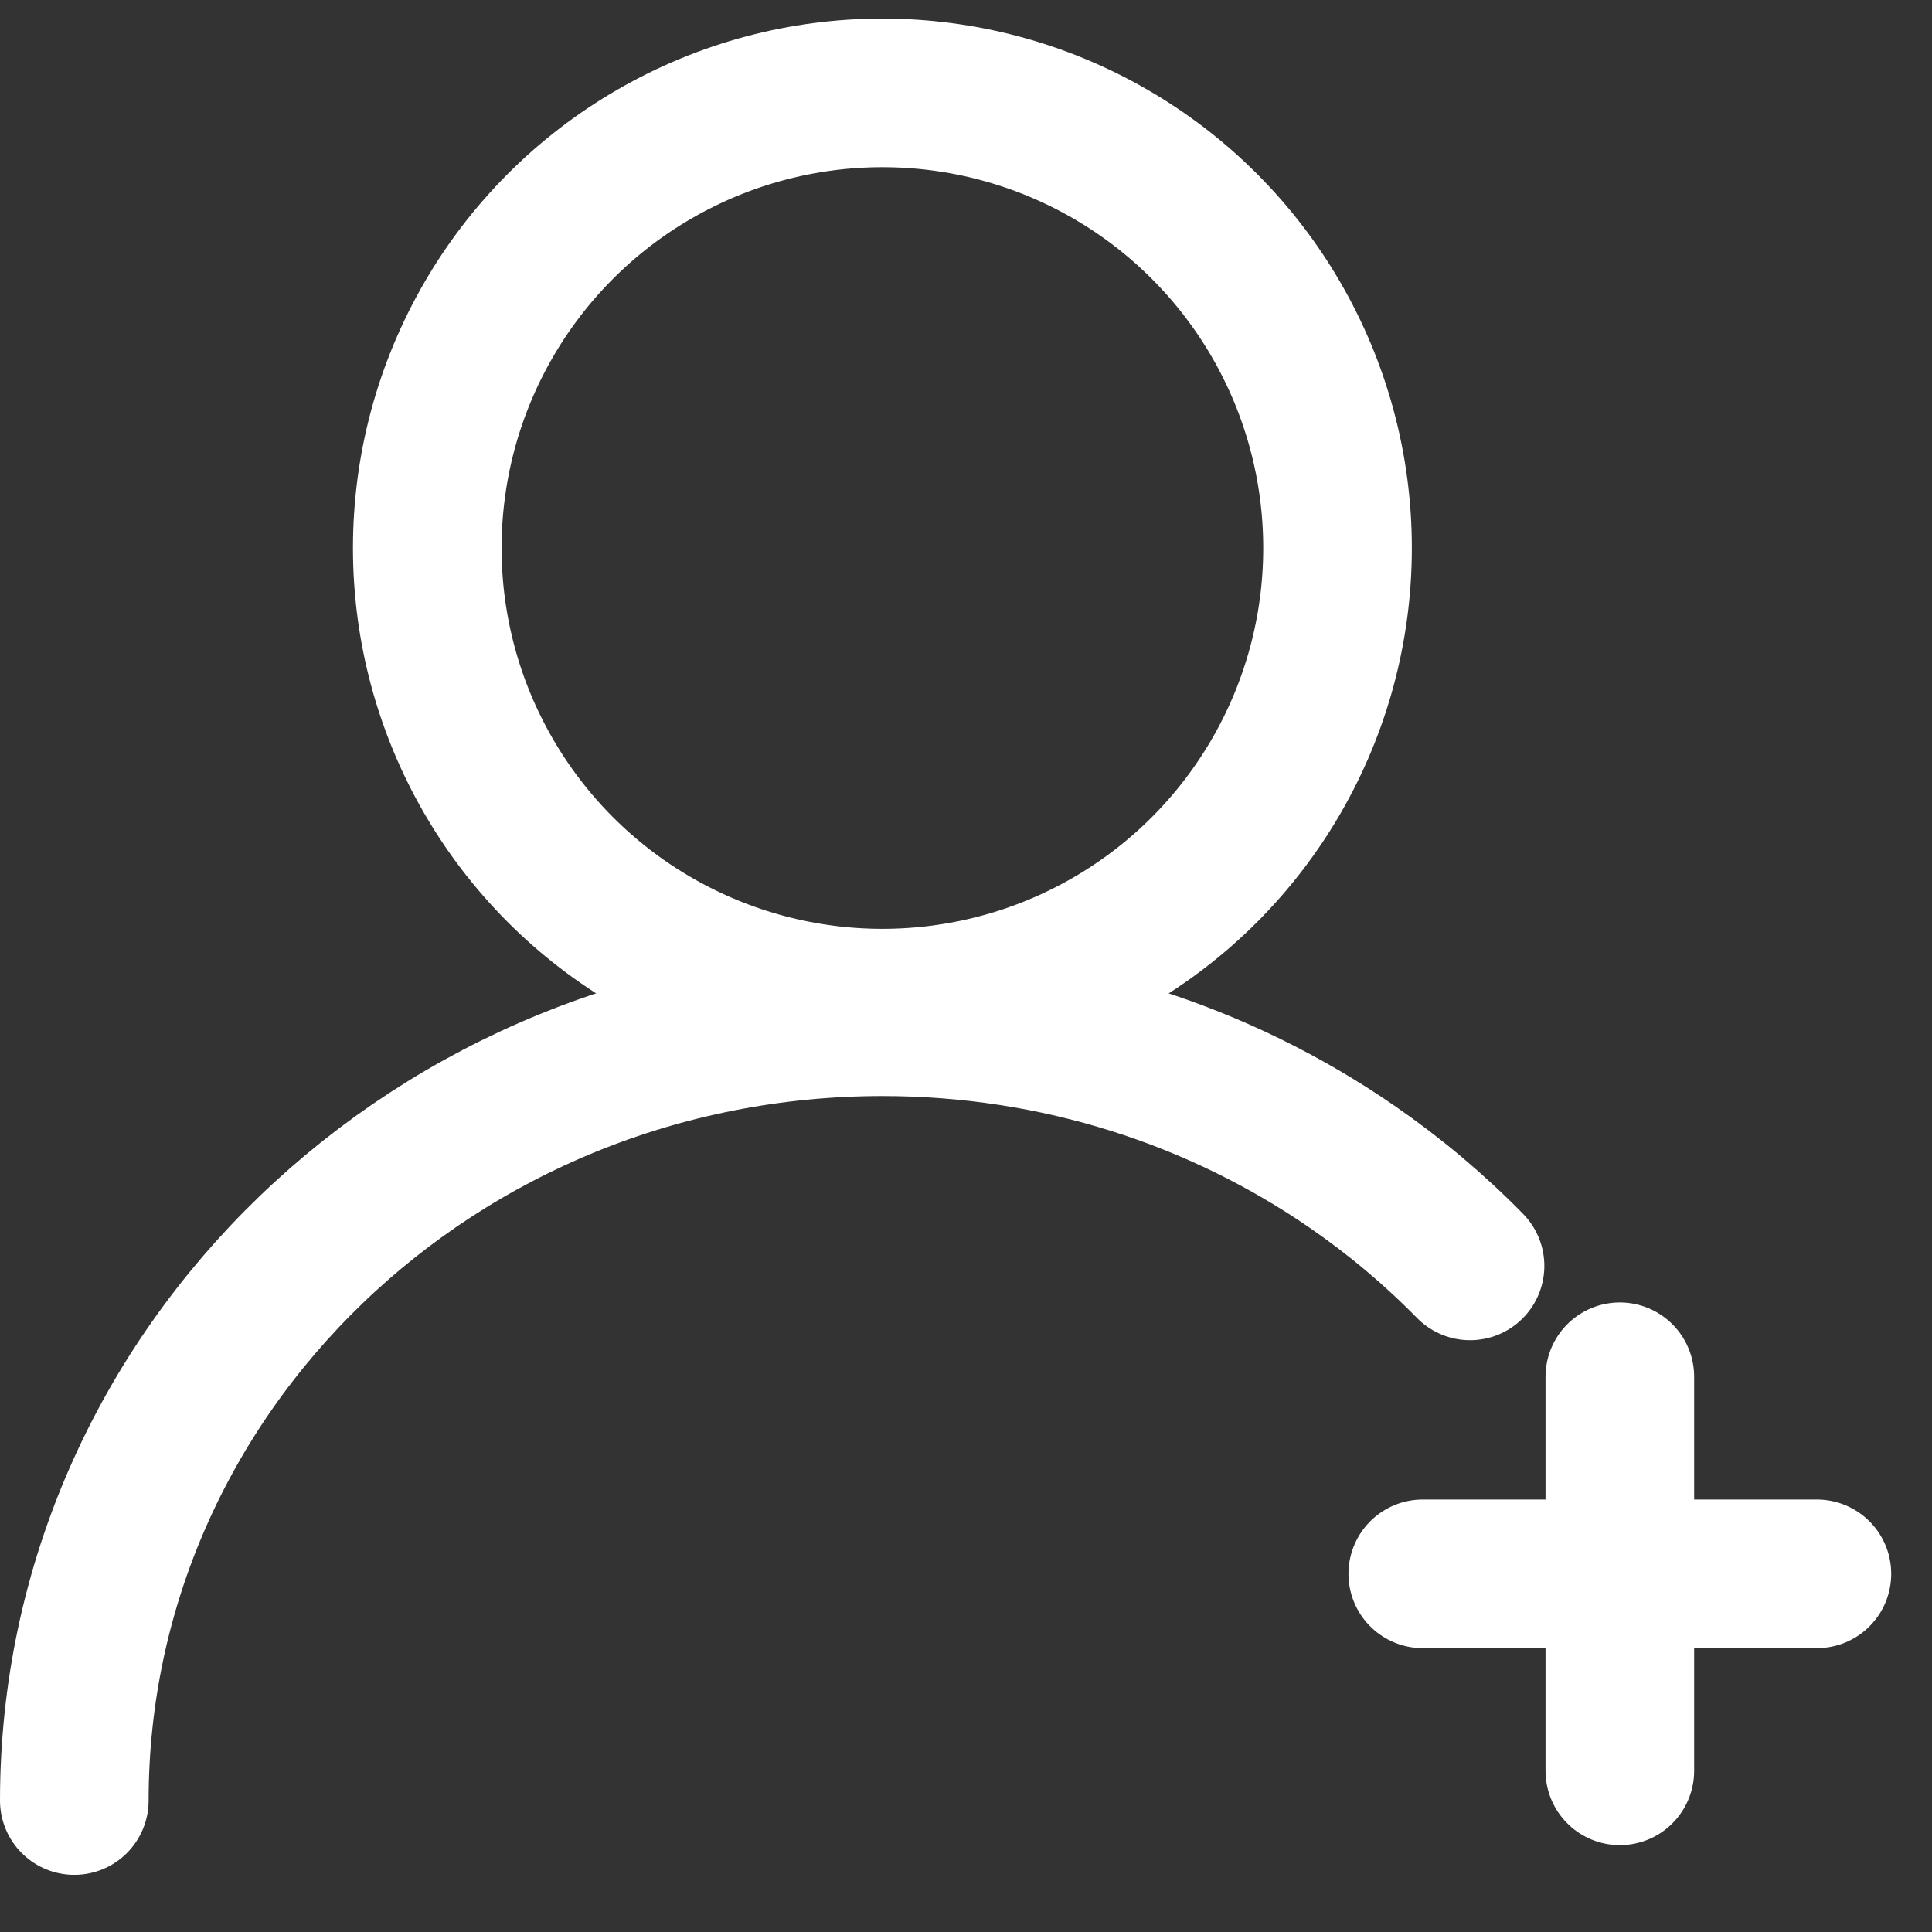 <?xml version="1.0" encoding="UTF-8"?>
<svg width="26px" height="26px" viewBox="0 0 26 26" version="1.1" xmlns="http://www.w3.org/2000/svg" xmlns:xlink="http://www.w3.org/1999/xlink">
    <rect x="0" y="0" width="26" height="26" fill="#333333" stroke="none"/>
    <!-- Generator: Sketch 52.5 (67469) - http://www.bohemiancoding.com/sketch -->
    <title>分组 20 copy</title>
    <desc>Created with Sketch.</desc>
    <g id="Page-1" stroke="none" stroke-width="1" fill="none" fill-rule="evenodd">
        <g id="设置密码" transform="translate(-265, -135)" stroke="#FFFFFF" stroke-width="2">
            <g id="分组-20-copy" transform="translate(266, 135)">
                <path d="M18.147,21.18 L23.451,21.18" id="直线-8" stroke-linecap="round"></path>
                <path d="M20.799,18.528 L20.799,23.831" id="直线-8" stroke-linecap="round"></path>
                <circle id="椭圆形" cx="10.875" cy="7.375" r="6.125"></circle>
                <path d="M18.783,17.036 C18.3,16.543 17.768,16.096 17.195,15.701 C15.414,14.473 13.232,13.75 10.875,13.75 C4.869,13.75 -2.42650344e-12,18.443 -2.42650344e-12,24.231" id="路径" stroke-linecap="round"></path>
            </g>
        </g>
    </g>
</svg>